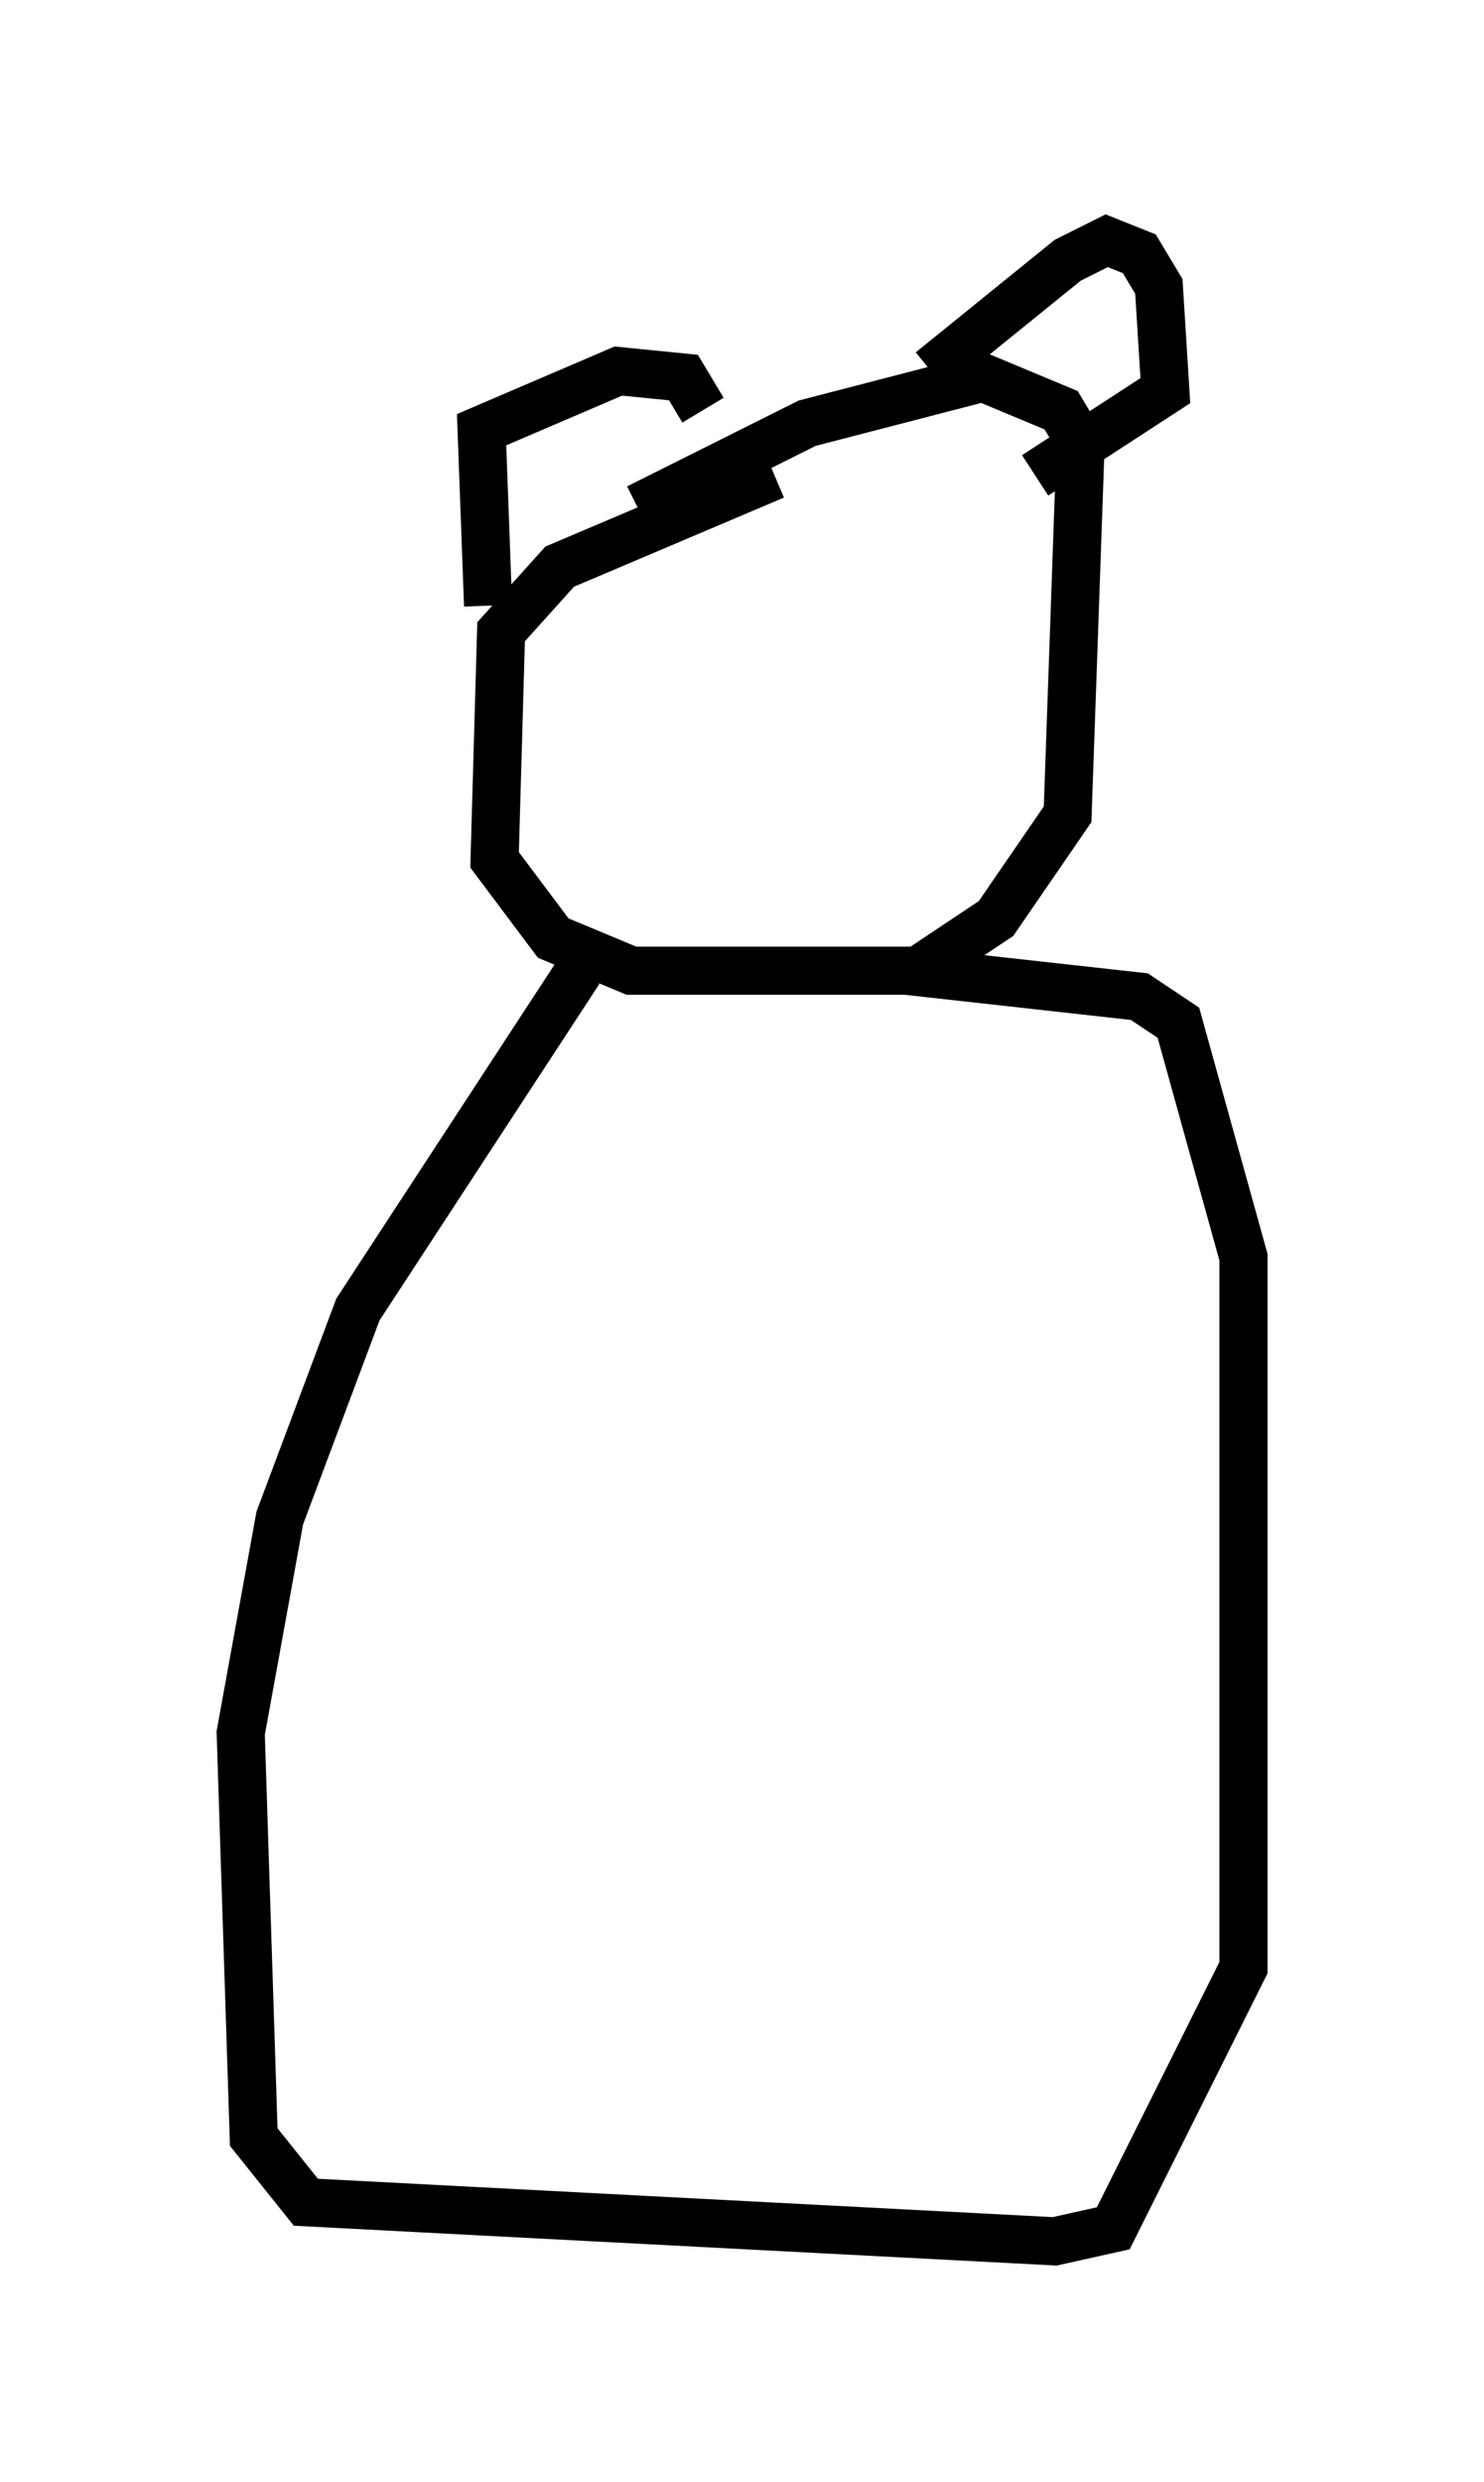 <?xml version="1.0" encoding="utf-8" ?>
<svg baseProfile="full" height="51.542" version="1.1" width="30.839" xmlns="http://www.w3.org/2000/svg" xmlns:ev="http://www.w3.org/2001/xml-events" xmlns:xlink="http://www.w3.org/1999/xlink"><defs /><rect fill="white" height="51.542" width="30.839" x="0" y="0" /><path d="M20.426, 10.007 m-4.33, -0.135 l-4.465, 1.894 -1.218, 1.353 l-0.135, 4.736 1.218, 1.624 l1.624, 0.677 5.954, 0.0 l1.624, -1.083 1.488, -2.165 l0.271, -7.713 -0.406, -0.677 l-1.624, -0.677 -3.654, 0.947 l-3.518, 1.759 m-3.112, 2.03 l-0.135, -3.654 2.842, -1.218 l1.353, 0.135 0.406, 0.677 m4.736, -0.812 l2.842, -2.3 0.812, -0.406 l0.677, 0.271 0.406, 0.677 l0.135, 2.165 -2.706, 1.759 m-9.472, 10.284 l-4.601, 7.036 -1.624, 4.33 l-0.812, 4.465 0.271, 8.39 l1.083, 1.353 15.561, 0.812 l1.218, -0.271 2.706, -5.413 l0.0, -14.75 -1.353, -4.871 l-0.812, -0.541 -4.871, -0.541 " fill="none" stroke="black" stroke-width="1" /></svg>